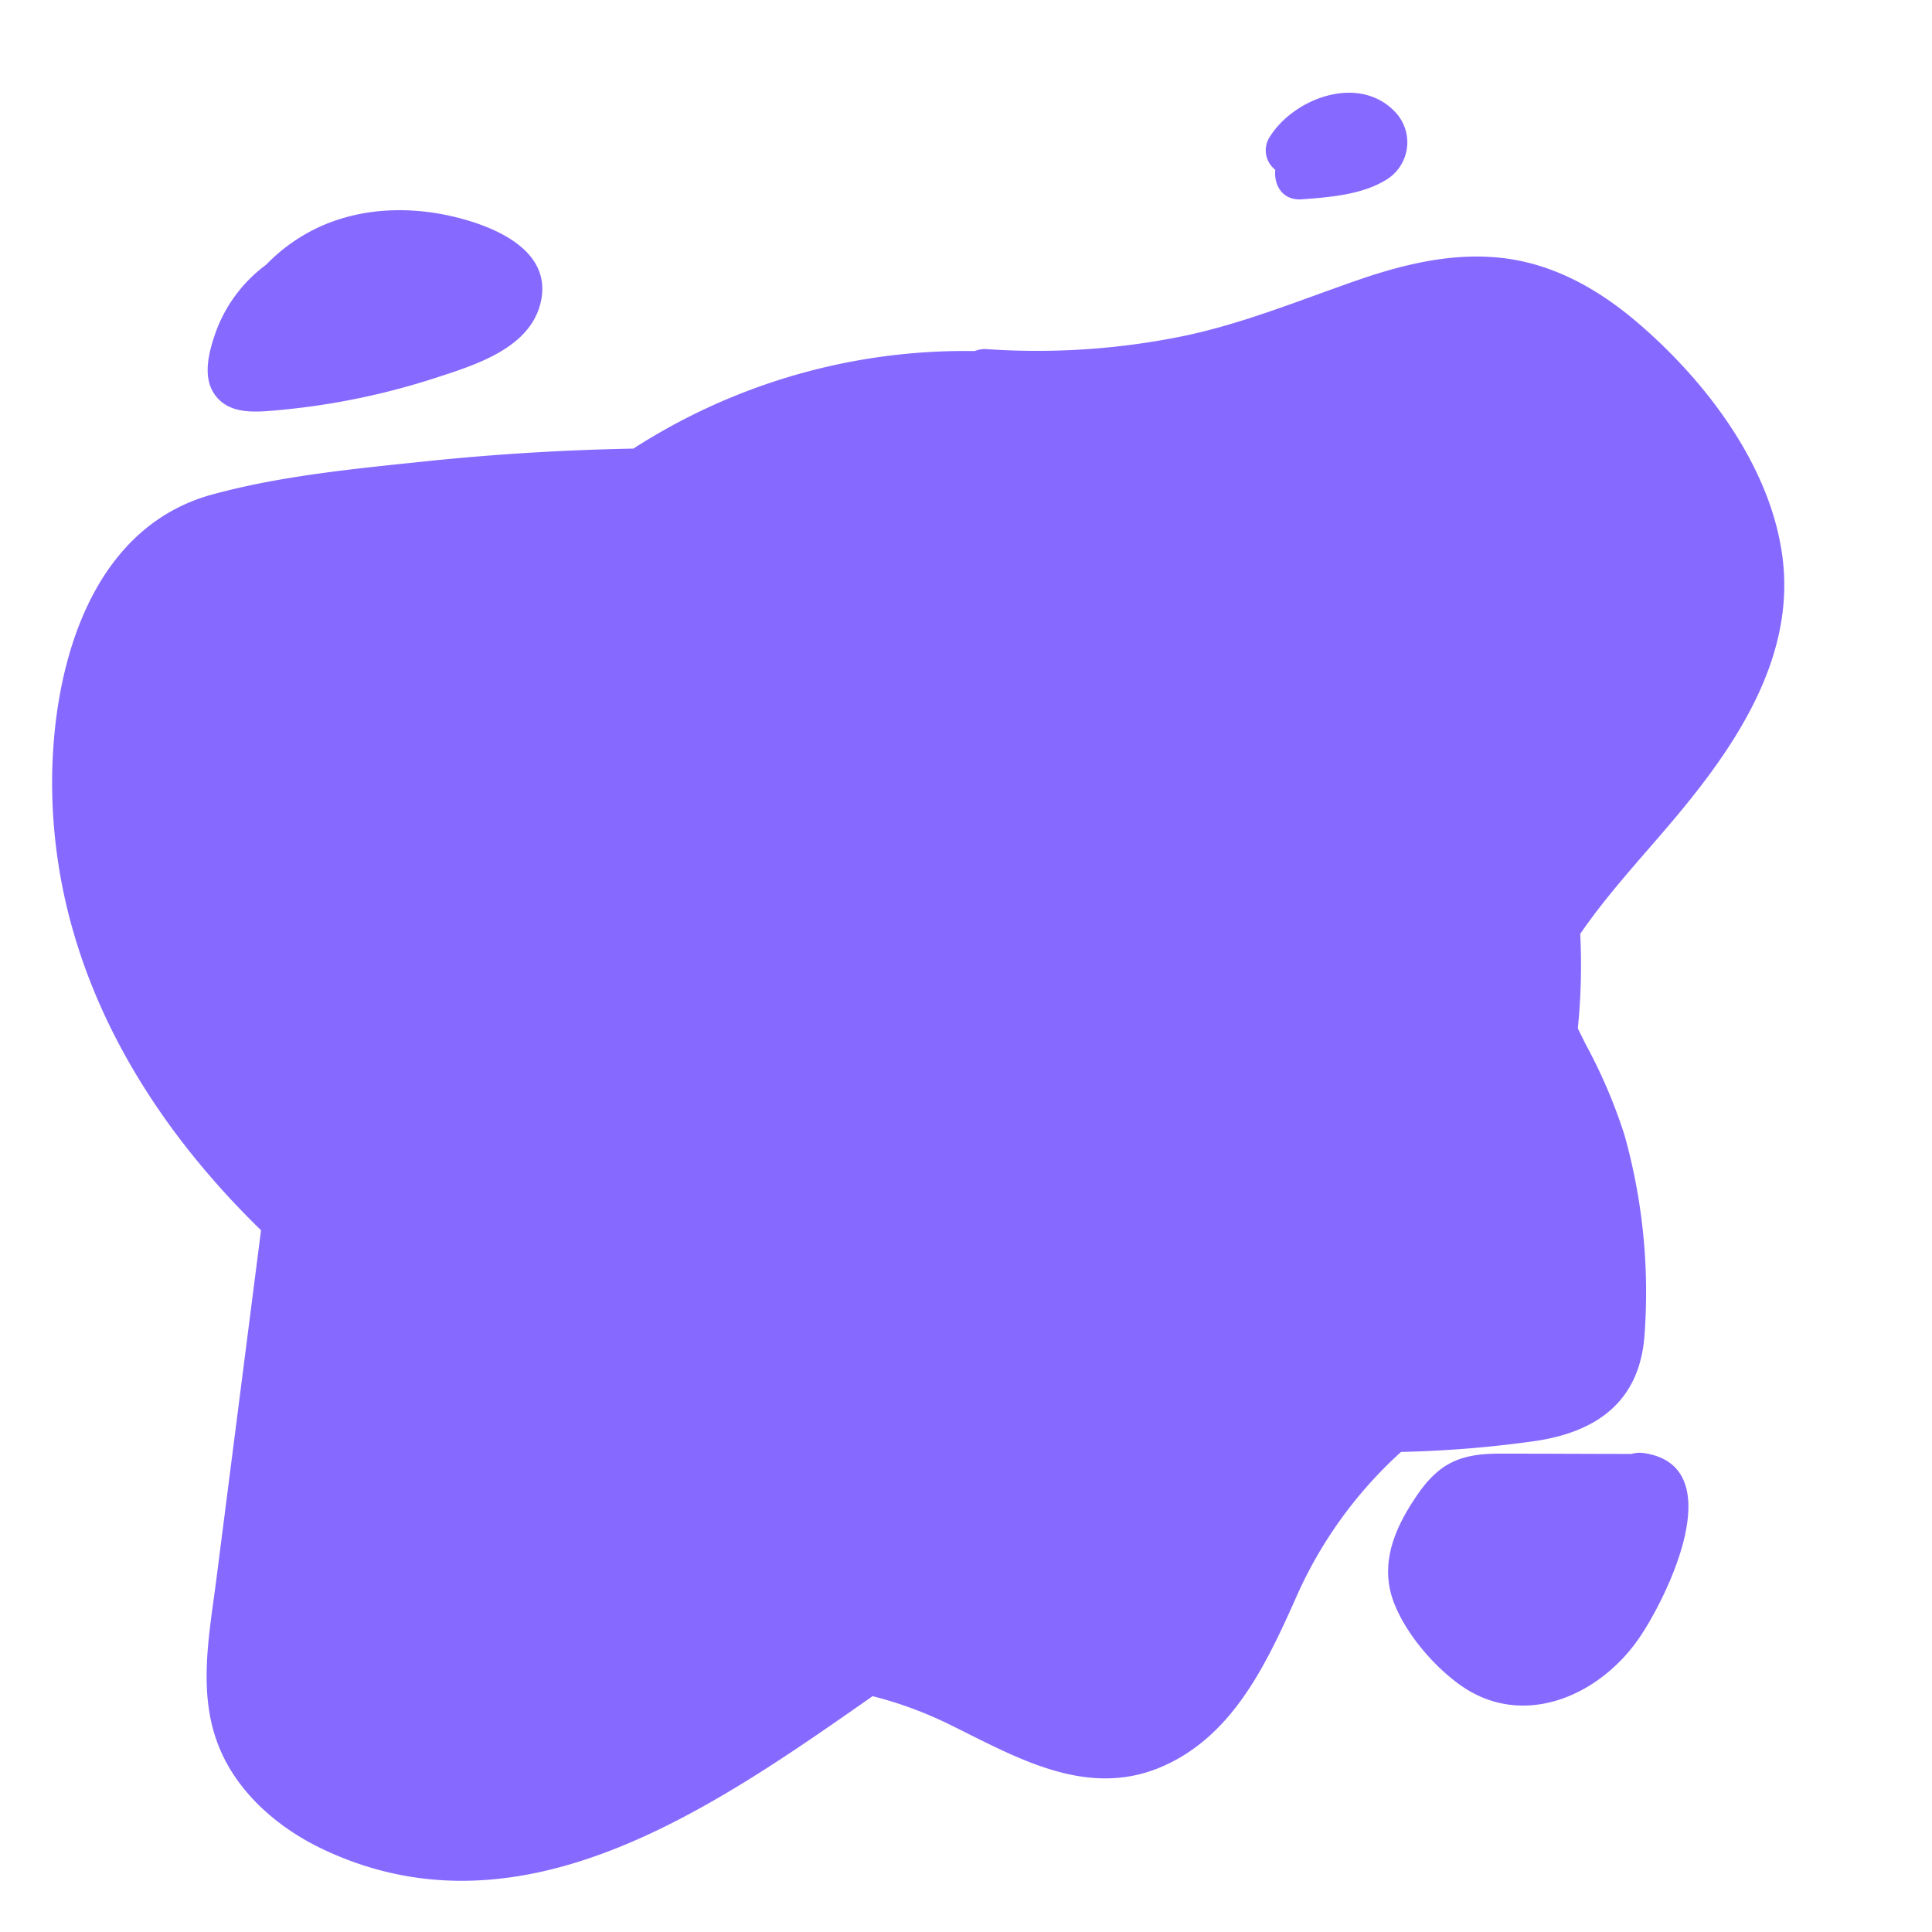<svg xmlns="http://www.w3.org/2000/svg" width="345.57" height="345.57" viewBox="0 0 345.57 345.57"><title>purple</title><path d="M318.94,100.64c-1.76-16.73-13.63-32.34-26.11-43-6.58-5.61-14.16-10-22.81-11.32-9.15-1.38-18.27.72-26.9,3.69-10.4,3.59-20.44,7.77-31.26,10.06a130.53,130.53,0,0,1-35.32,2.38,4.85,4.85,0,0,0-2.17.33l-1.59,0a109.48,109.48,0,0,0-59.49,17.46c-12.53.24-25,1-37.5,2.31s-25.7,2.57-37.9,5.92C14.74,94.85,8.54,122.65,9.4,143.82c1.22,30,16.35,55.85,37.29,76.23l-8,62.5c-1.31,10.19-3.51,21,.84,30.75,3.54,8,10.77,14,18.55,17.62,35.37,16.5,69.43-7.55,98-27.53a70.1,70.1,0,0,1,13.63,5c11.89,5.83,24.51,13.4,38,7.66,12.59-5.38,18.6-18,23.89-29.8a76.86,76.86,0,0,1,19-26.55,201.44,201.44,0,0,0,23.79-1.92c11.12-1.59,18.84-7,19.75-18.84A104.12,104.12,0,0,0,290.56,203a93.79,93.79,0,0,0-6.82-16c-.51-1-1-2-1.52-3.06a111.3,111.3,0,0,0,.57-11.22q0-2.86-.14-5.68c5-7.3,11.31-14,16.8-20.54C310.17,133.75,320.78,118.22,318.94,100.64Z" fill="#866aff"/><path d="M294.14,259.92a5.32,5.32,0,0,0-2.32.14c-7.9,0-15.81-.06-23.71-.05-6.86,0-10.69,1.68-14.6,7.37s-6.72,12-4.36,18.8c2,5.66,7.09,11.66,11.91,15.13,11.2,8.08,24.93,2.14,32.11-8.29C298.06,285.93,309.79,262.34,294.14,259.92Z" fill="#866aff"/><path d="M249.67,20.16c-6.42-7-18.08-2.7-22.48,4.21a4.4,4.4,0,0,0,.92,6c-.3,2.72,1.27,5.54,4.76,5.28,4.78-.35,10.58-.81,14.8-3.33A7.85,7.85,0,0,0,249.67,20.16Z" fill="#866aff"/><path d="M83.05,39.25c-8.47-2.39-17.67-2.37-25.78,1.27a31.79,31.79,0,0,0-9.68,6.84A26,26,0,0,0,38.35,60.1c-1,3-2,7-.25,10,2.44,4.09,7.33,3.66,11.4,3.29A128.43,128.43,0,0,0,78,67.56C85,65.28,94.88,62.28,96.73,54,98.67,45.41,89.83,41.16,83.05,39.25Z" fill="#866aff"/></svg>